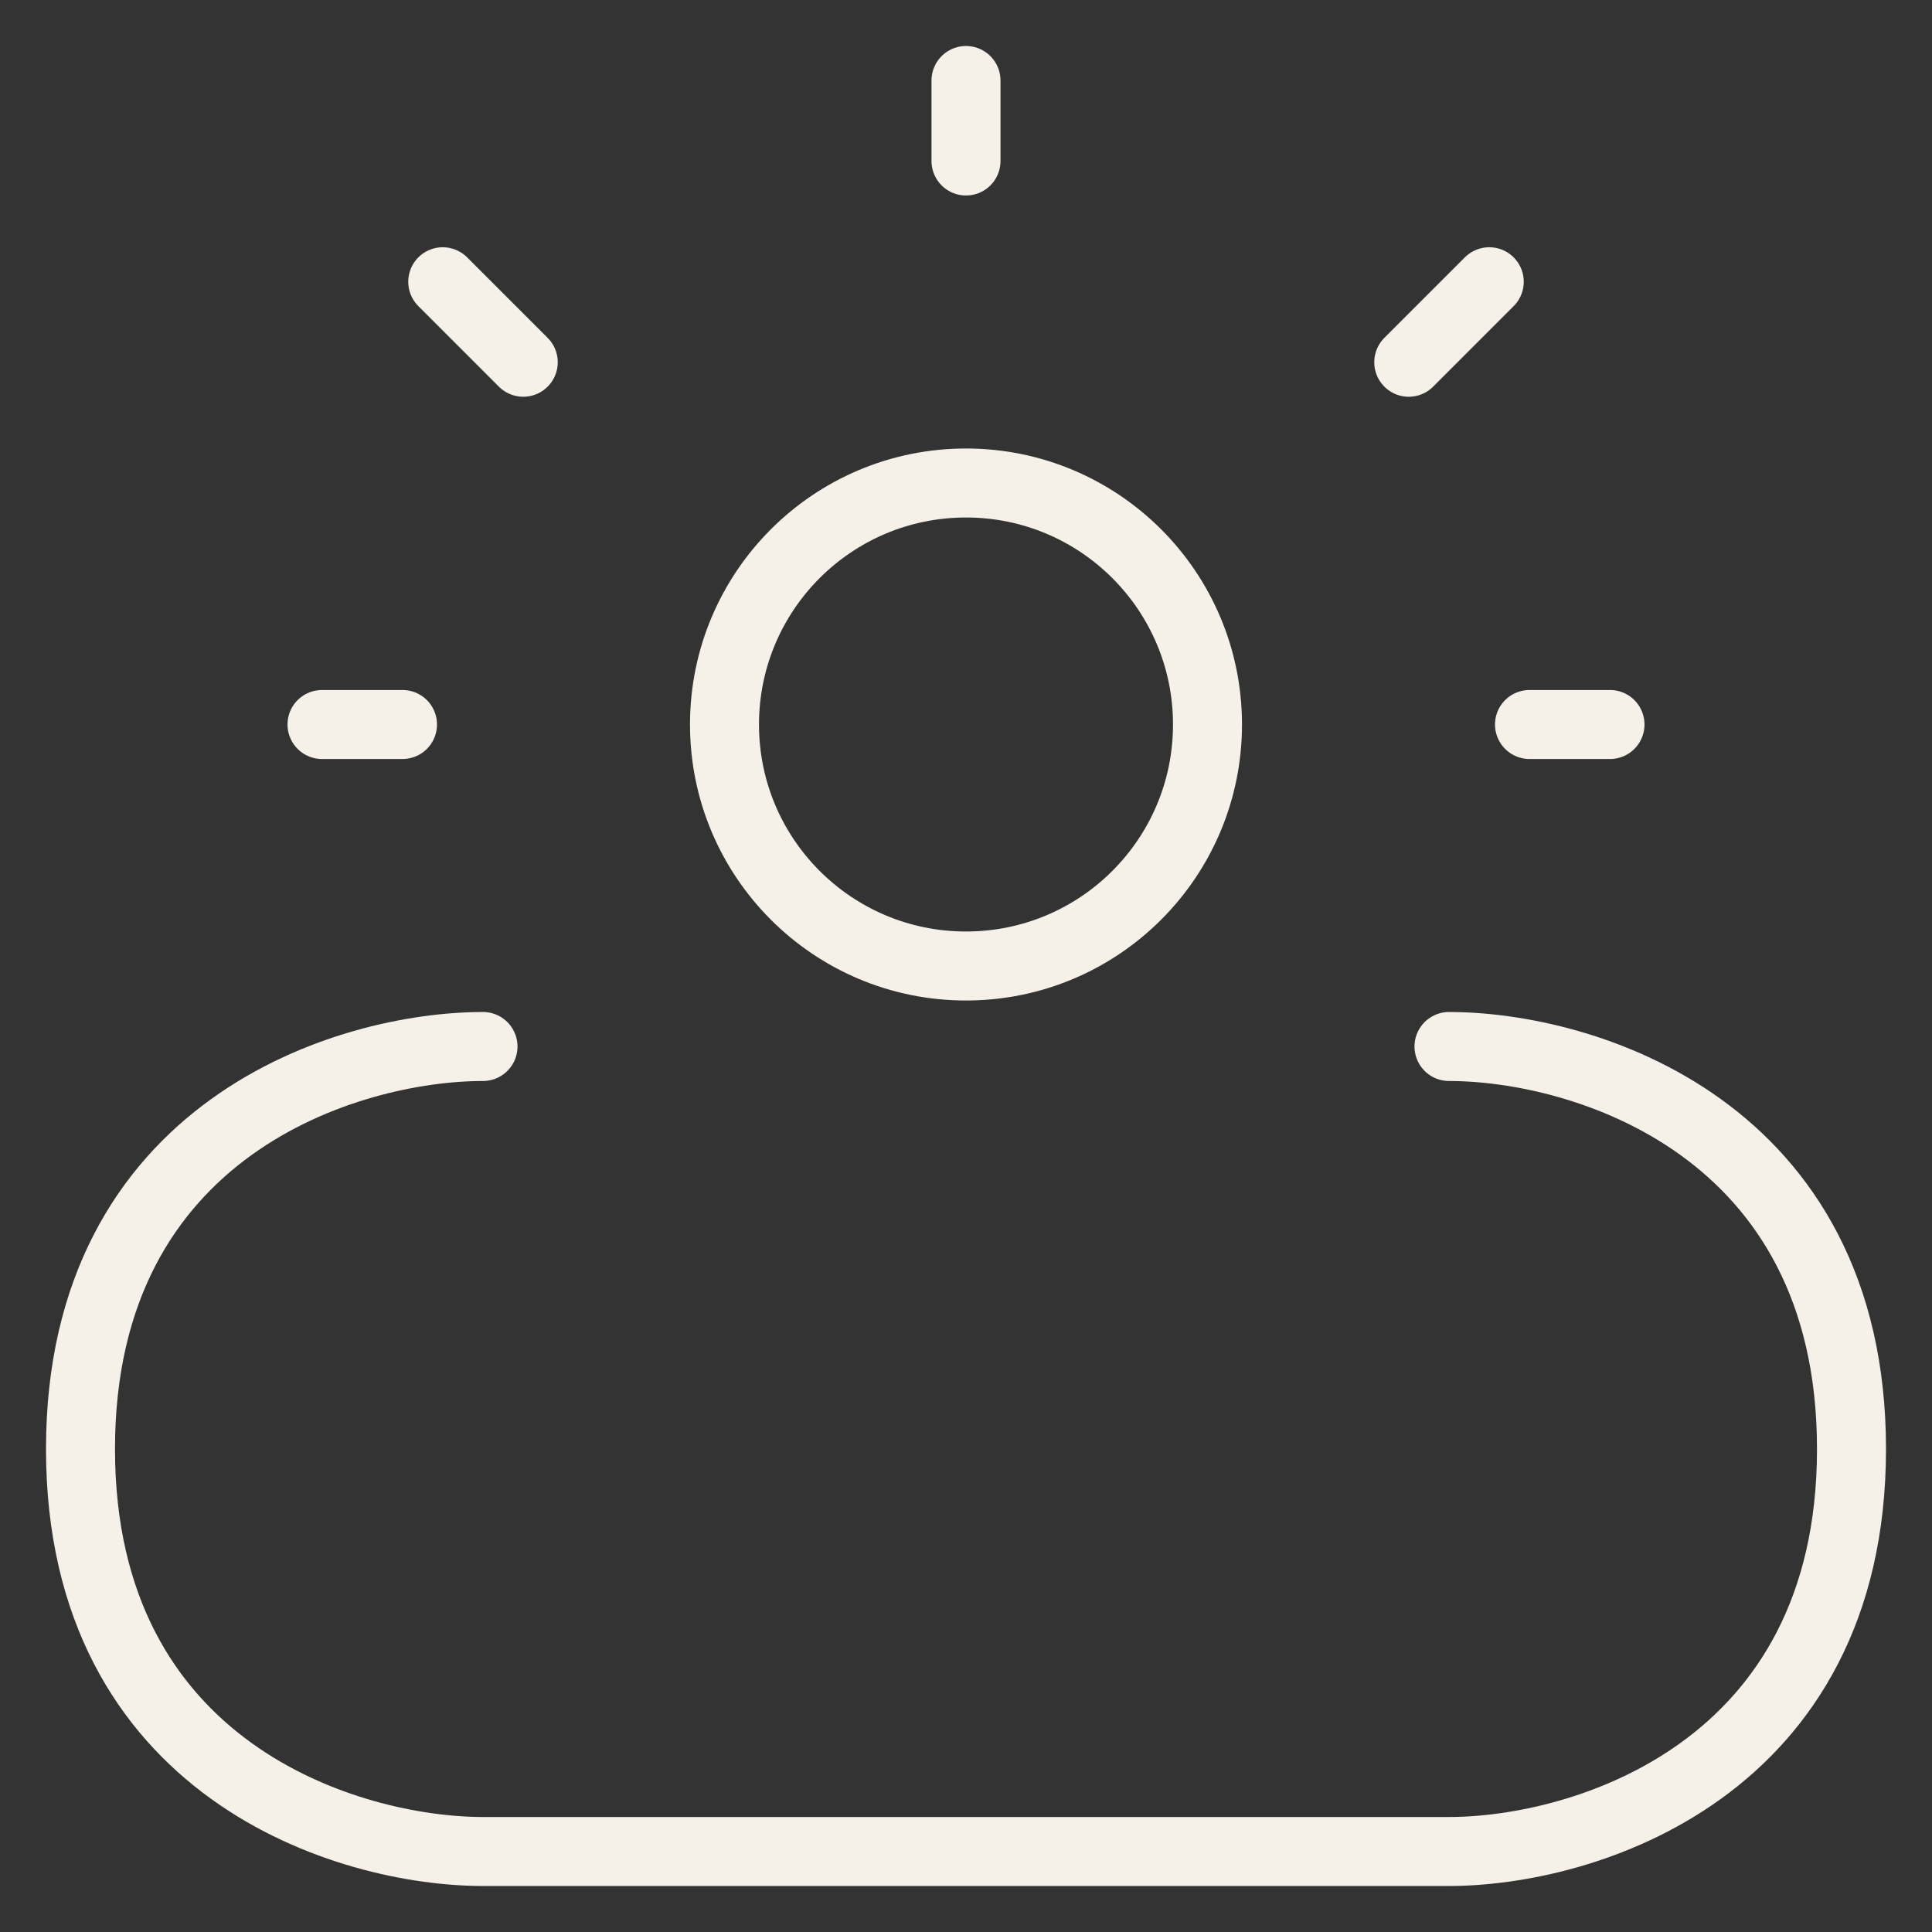 <svg width="42" height="42" viewBox="0 0 42 42" fill="none" xmlns="http://www.w3.org/2000/svg">
<rect x="0" y="0" width="42" height="42" fill="#333333" stroke="none"/>
<path d="M10.5 22.75C7.583 22.75 1.75 24.5 1.75 31.5C1.75 38.5 7.583 40.25 10.5 40.25H31.5C34.417 40.25 40.25 38.5 40.25 31.5C40.25 24.5 34.417 22.75 31.5 22.75" stroke="#F5F0E8" stroke-width="1.5" stroke-linecap="round" stroke-linejoin="round"/>
<path d="M21 21C23.9 21 26.25 18.65 26.25 15.75C26.25 12.851 23.9 10.5 21 10.5C18.1 10.5 15.75 12.851 15.75 15.75C15.75 18.65 18.1 21 21 21Z" stroke="#F5F0E8" stroke-width="1.5" stroke-linecap="round" stroke-linejoin="round"/>
<path d="M33.25 15.75H35" stroke="#F5F0E8" stroke-width="1.5" stroke-linecap="round" stroke-linejoin="round"/>
<path d="M21 3.5V1.75" stroke="#F5F0E8" stroke-width="1.5" stroke-linecap="round" stroke-linejoin="round"/>
<path d="M32.375 6.125L30.625 7.875" stroke="#F5F0E8" stroke-width="1.5" stroke-linecap="round" stroke-linejoin="round"/>
<path d="M9.625 6.125L11.375 7.875" stroke="#F5F0E8" stroke-width="1.5" stroke-linecap="round" stroke-linejoin="round"/>
<path d="M7 15.75H8.75" stroke="#F5F0E8" stroke-width="1.5" stroke-linecap="round" stroke-linejoin="round"/>
</svg>
